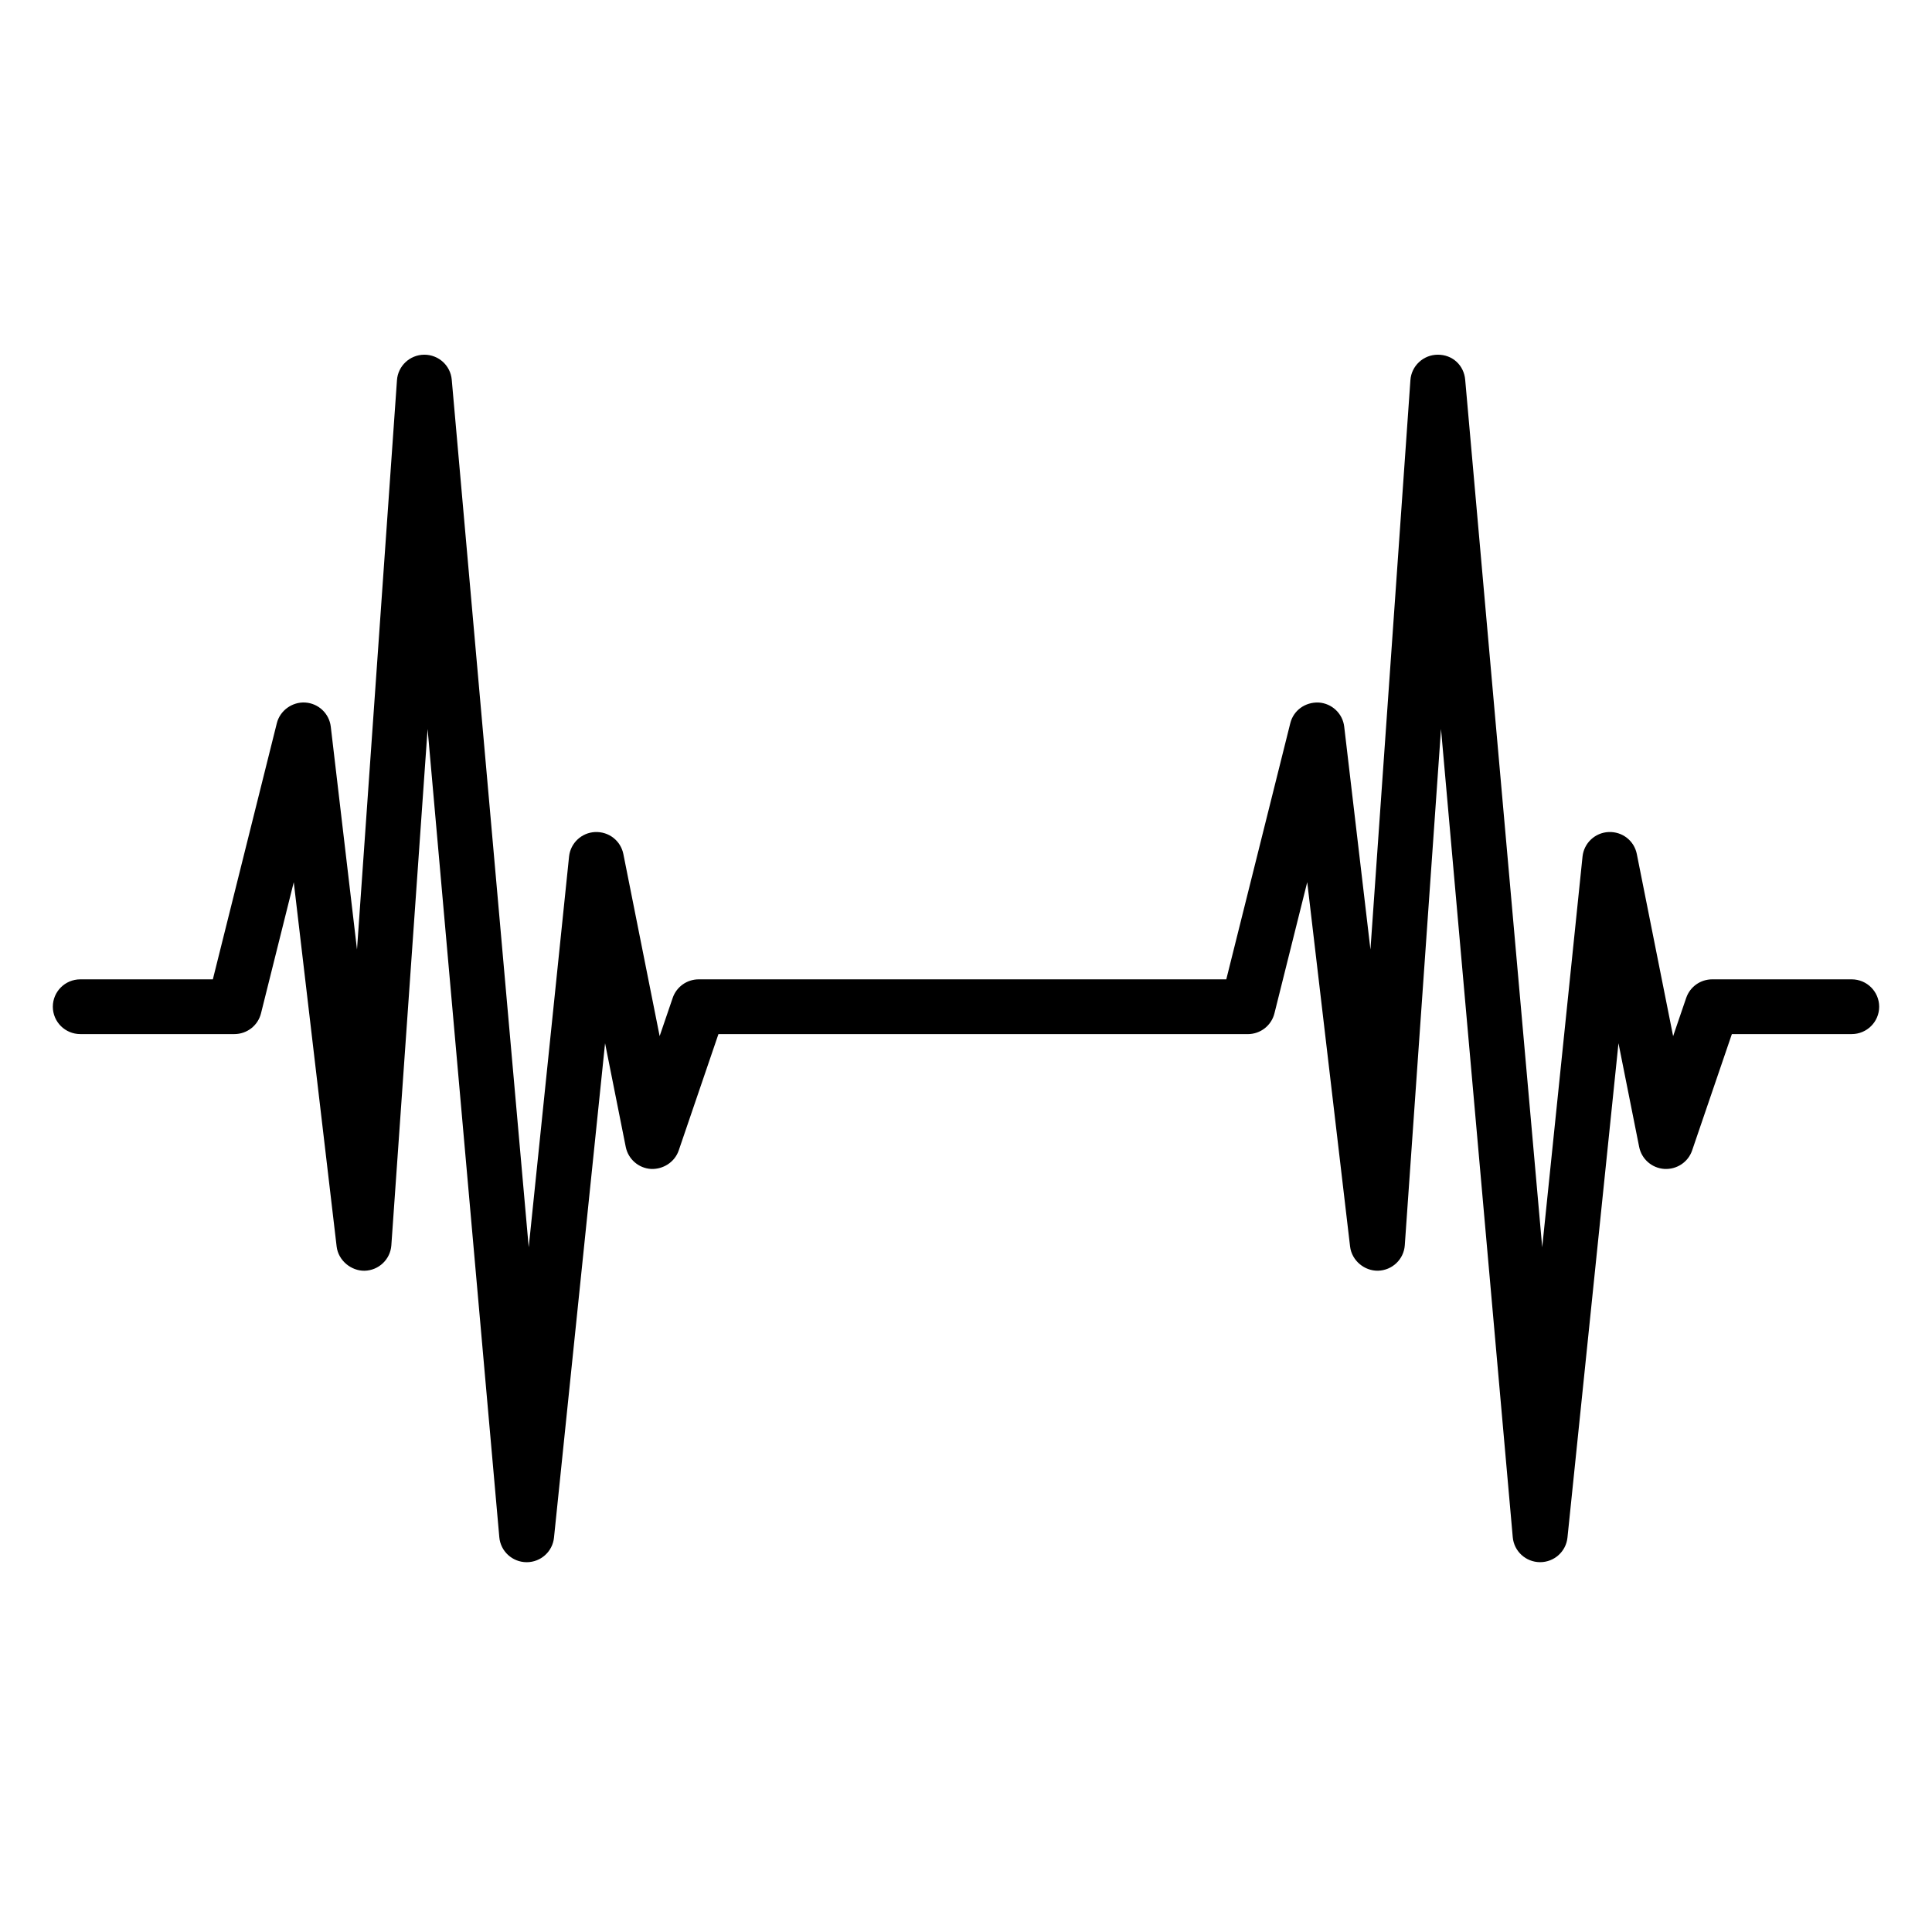 <svg width="128" height="128" viewBox="0 0 128 128" fill="none" xmlns="http://www.w3.org/2000/svg">
<path fill-rule="evenodd" clip-rule="evenodd" d="M34.894 103C34.891 103 34.889 103 34.886 103C34.204 102.995 33.639 102.476 33.579 101.802L28.271 41.986L25.429 82.469C25.381 83.145 24.825 83.674 24.144 83.69C23.522 83.702 22.881 83.205 22.8 82.529L19.64 55.675L16.807 67.015C16.661 67.602 16.133 68.011 15.525 68.011H5.321C4.592 68.011 4 67.423 4 66.698C4 65.972 4.592 65.384 5.321 65.384H14.492L18.825 48.038C18.978 47.421 19.58 47.006 20.189 47.043C20.827 47.083 21.343 47.57 21.418 48.2L23.778 68.257L26.799 25.223C26.846 24.54 27.415 24.007 28.104 24C28.107 24 28.112 24 28.116 24C28.799 24 29.371 24.519 29.431 25.198L34.991 87.866L38.199 56.801C38.266 56.155 38.798 55.654 39.451 55.624C40.118 55.599 40.68 56.042 40.809 56.68L43.576 70.565L45.041 66.275C45.222 65.743 45.726 65.384 46.291 65.384H81.635L85.97 48.036C86.123 47.421 86.679 47.022 87.334 47.043C87.97 47.083 88.487 47.57 88.561 48.2L90.922 68.255L93.942 25.223C93.989 24.54 94.558 24.007 95.247 24C95.986 23.991 96.514 24.515 96.574 25.198L102.138 87.868L105.344 56.801C105.411 56.155 105.943 55.654 106.596 55.624C107.261 55.596 107.827 56.042 107.953 56.68L110.721 70.567L112.188 66.275C112.371 65.741 112.873 65.384 113.438 65.384H122.68C123.408 65.384 124 65.972 124 66.698C124 67.423 123.408 68.011 122.68 68.011H114.383L111.635 76.056C111.445 76.619 110.897 76.98 110.297 76.945C109.702 76.906 109.205 76.472 109.089 75.888L107.071 65.771L103.351 101.818C103.282 102.489 102.714 102.998 102.037 102.998C102.034 102.998 102.03 102.998 102.029 102.998C101.347 102.993 100.782 102.475 100.722 101.8L95.412 41.986L92.572 82.466C92.526 83.144 91.966 83.671 91.287 83.688C90.642 83.701 90.024 83.201 89.943 82.527L86.785 55.673L83.95 67.016C83.804 67.603 83.276 68.013 82.668 68.013H47.24L44.494 76.058C44.302 76.621 43.736 76.971 43.157 76.946C42.56 76.908 42.066 76.473 41.948 75.89L39.93 65.773L36.206 101.821C36.138 102.49 35.571 103 34.894 103Z" fill="black" stroke="black"/>
</svg>

